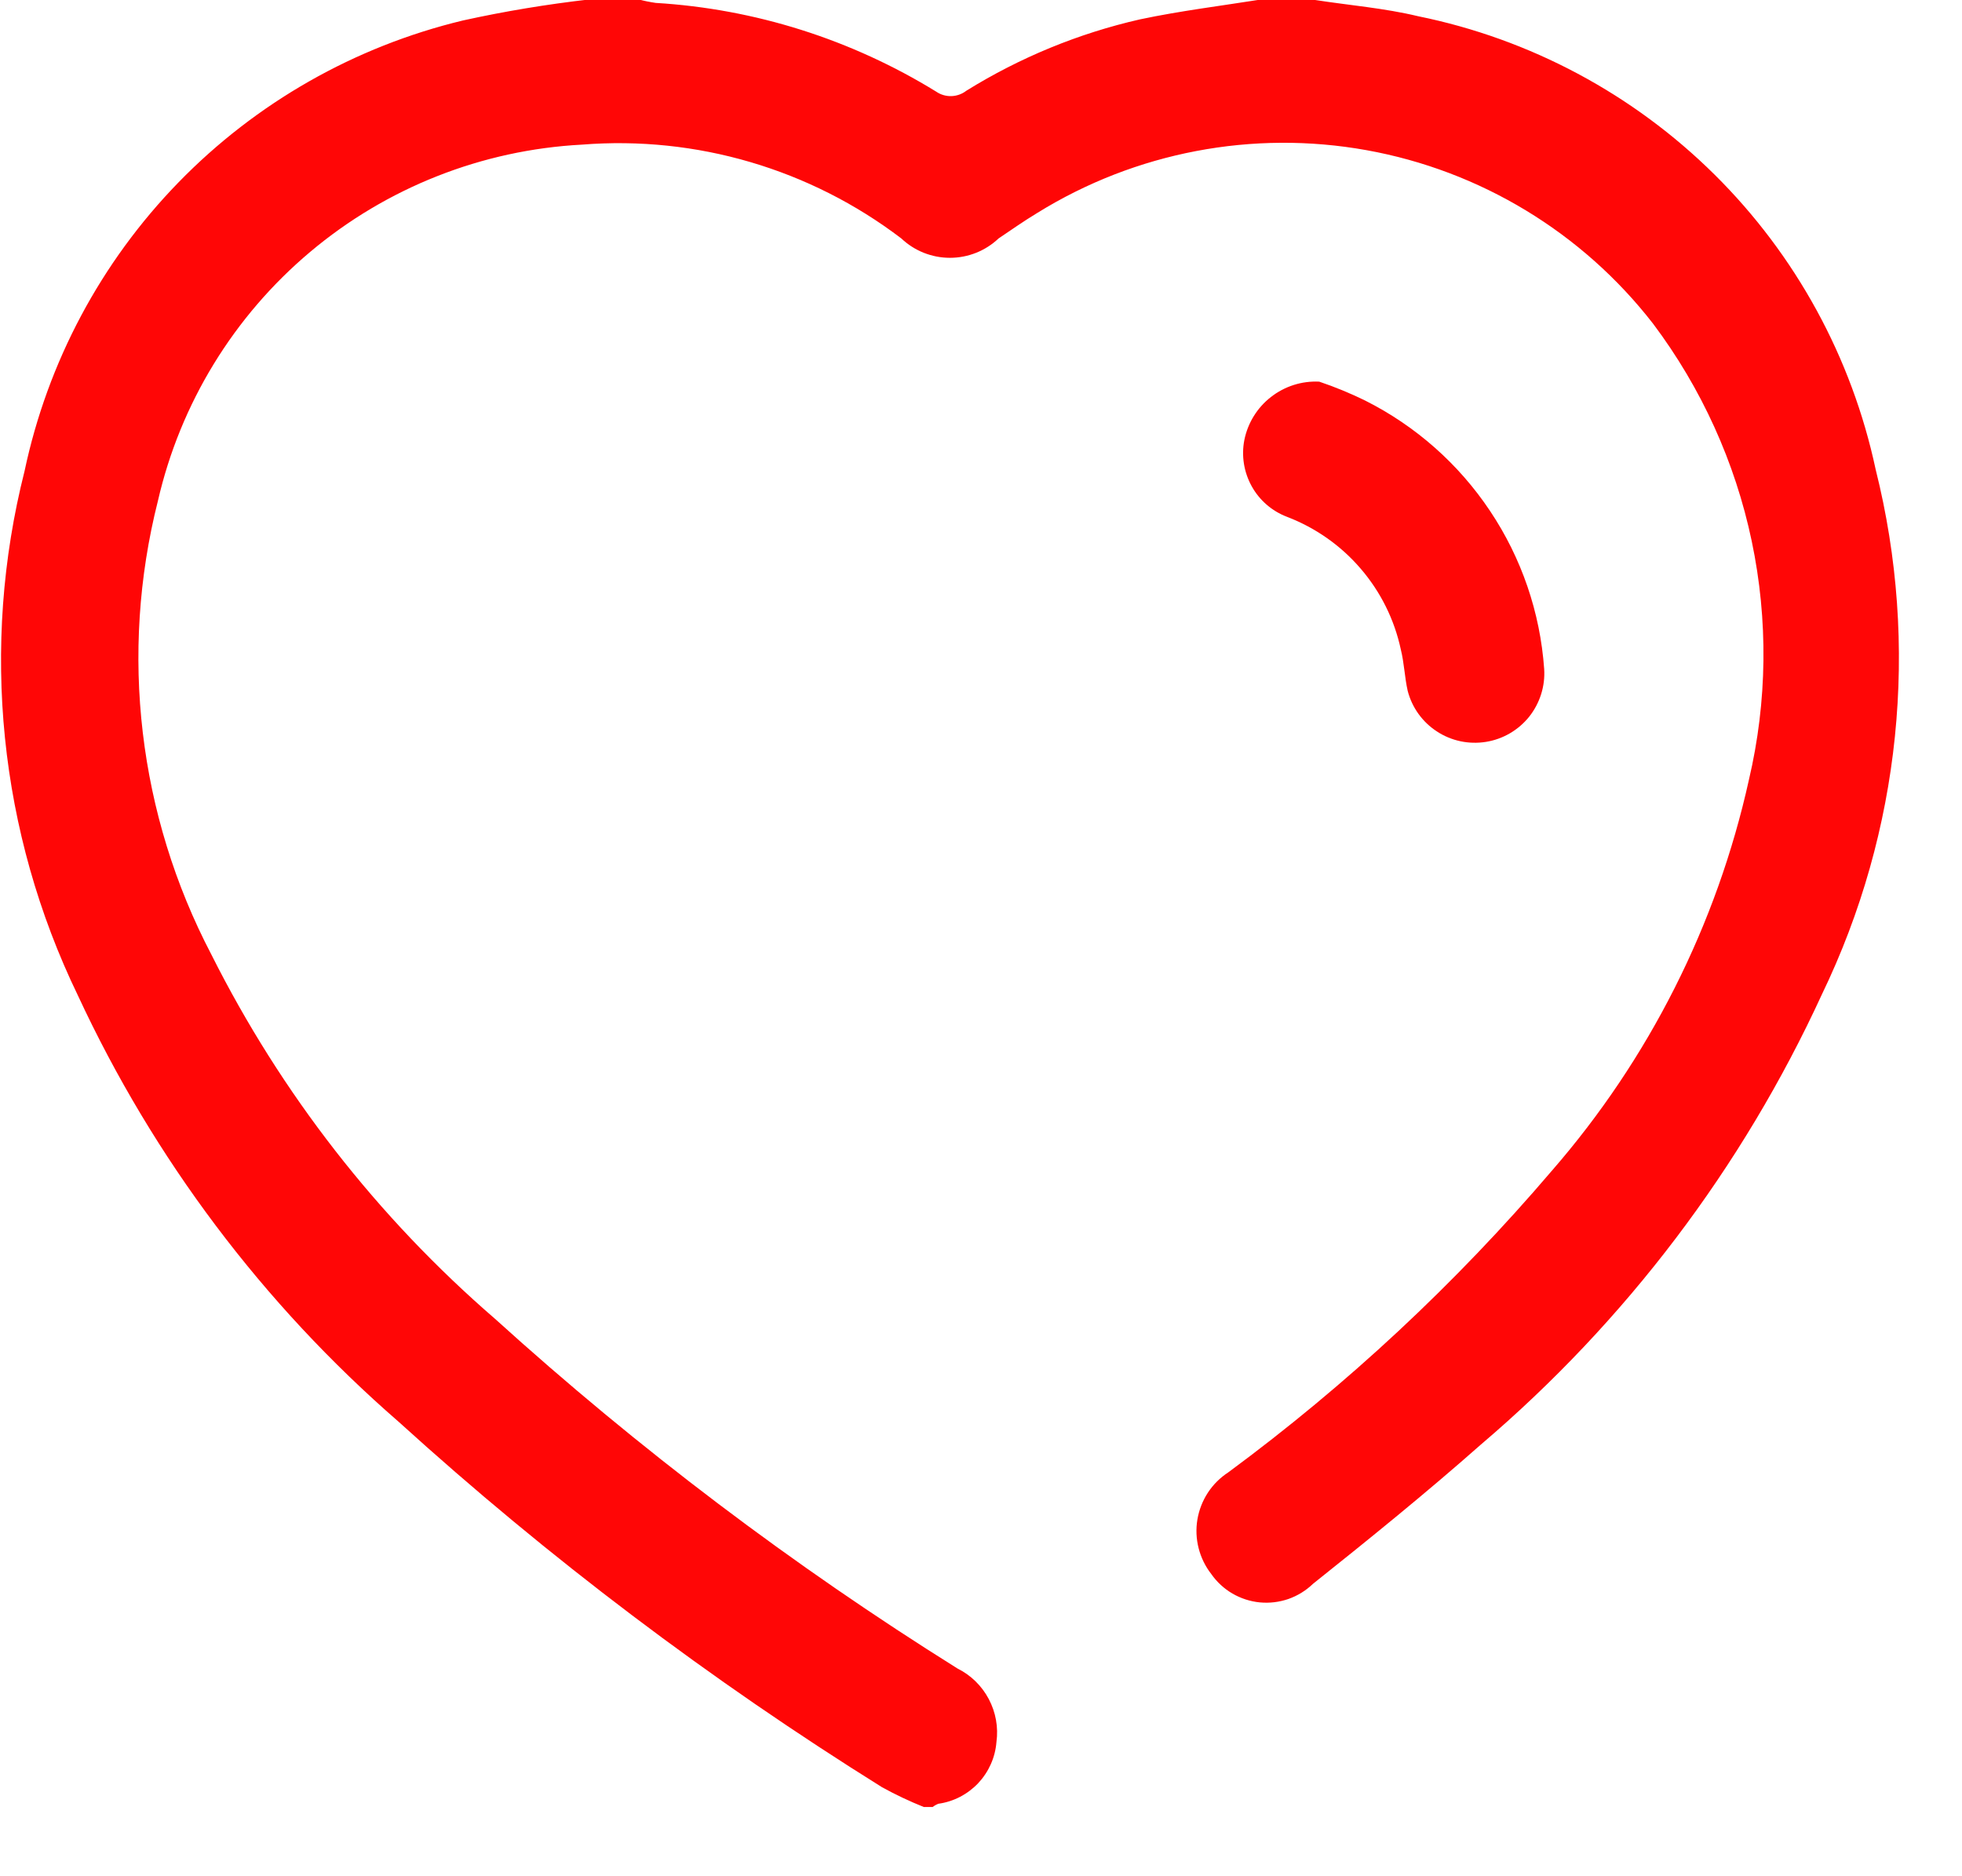 <svg width="23" height="22" viewBox="0 0 23 22" fill="none" xmlns="http://www.w3.org/2000/svg">
<path d="M15.417 -5.72205e-05C15.817 0.062 16.228 0.095 16.623 0.19C17.938 0.457 19.146 1.103 20.099 2.047C21.052 2.991 21.708 4.193 21.988 5.505C22.505 7.567 22.282 9.745 21.358 11.659C20.425 13.689 19.06 15.492 17.358 16.94C16.72 17.504 16.058 18.04 15.391 18.572C15.309 18.651 15.211 18.711 15.104 18.749C14.996 18.786 14.882 18.8 14.768 18.789C14.655 18.778 14.545 18.742 14.447 18.685C14.349 18.628 14.264 18.549 14.199 18.456C14.129 18.366 14.079 18.263 14.051 18.153C14.023 18.043 14.018 17.928 14.037 17.816C14.056 17.704 14.098 17.597 14.16 17.502C14.222 17.407 14.304 17.326 14.399 17.264C15.793 16.235 17.065 15.049 18.189 13.731C19.331 12.419 20.126 10.842 20.502 9.144C20.718 8.225 20.729 7.269 20.535 6.345C20.341 5.421 19.946 4.551 19.379 3.796C18.549 2.726 17.352 2.001 16.02 1.761C14.687 1.521 13.312 1.783 12.161 2.496C12.004 2.591 11.854 2.696 11.706 2.796C11.552 2.942 11.348 3.023 11.136 3.023C10.924 3.023 10.72 2.942 10.566 2.796C9.496 1.981 8.162 1.589 6.821 1.696C5.651 1.758 4.533 2.199 3.637 2.953C2.74 3.707 2.113 4.732 1.851 5.874C1.399 7.663 1.622 9.556 2.477 11.191C3.294 12.82 4.424 14.272 5.803 15.464C7.485 16.988 9.299 18.36 11.224 19.564C11.381 19.642 11.509 19.767 11.591 19.922C11.673 20.077 11.705 20.253 11.681 20.427C11.667 20.607 11.591 20.776 11.468 20.908C11.344 21.039 11.18 21.125 11.001 21.15C10.977 21.159 10.954 21.172 10.934 21.188H10.829C10.662 21.121 10.499 21.044 10.341 20.957C8.328 19.701 6.431 18.267 4.674 16.672C3.082 15.289 1.801 13.585 0.913 11.672C-0.012 9.76 -0.233 7.582 0.288 5.523C0.558 4.247 1.183 3.073 2.093 2.138C3.003 1.203 4.159 0.545 5.427 0.24C5.917 0.132 6.413 0.05 6.912 -0.007H7.486C7.552 0.011 7.619 0.024 7.686 0.034C8.851 0.104 9.98 0.462 10.974 1.074C11.026 1.11 11.089 1.129 11.153 1.127C11.216 1.125 11.278 1.103 11.328 1.064C11.956 0.674 12.644 0.391 13.364 0.227C13.837 0.127 14.318 0.068 14.796 -0.008C14.999 -5.66402e-05 15.208 -5.72205e-05 15.417 -5.72205e-05Z" fill="#FF0606"/>
<path d="M15.465 4.475C15.649 4.537 15.828 4.611 16.002 4.696C16.595 4.994 17.1 5.44 17.468 5.992C17.837 6.544 18.055 7.182 18.102 7.844C18.115 8.046 18.052 8.245 17.926 8.404C17.799 8.562 17.619 8.667 17.419 8.699C17.219 8.731 17.014 8.688 16.845 8.577C16.675 8.467 16.553 8.297 16.502 8.101C16.466 7.941 16.461 7.773 16.421 7.614C16.346 7.264 16.184 6.939 15.951 6.668C15.718 6.396 15.421 6.188 15.087 6.06C14.911 5.993 14.764 5.866 14.673 5.701C14.582 5.536 14.551 5.345 14.587 5.16C14.627 4.96 14.738 4.78 14.899 4.655C15.06 4.529 15.261 4.465 15.465 4.475Z" fill="#FF0606"/>
</svg>

